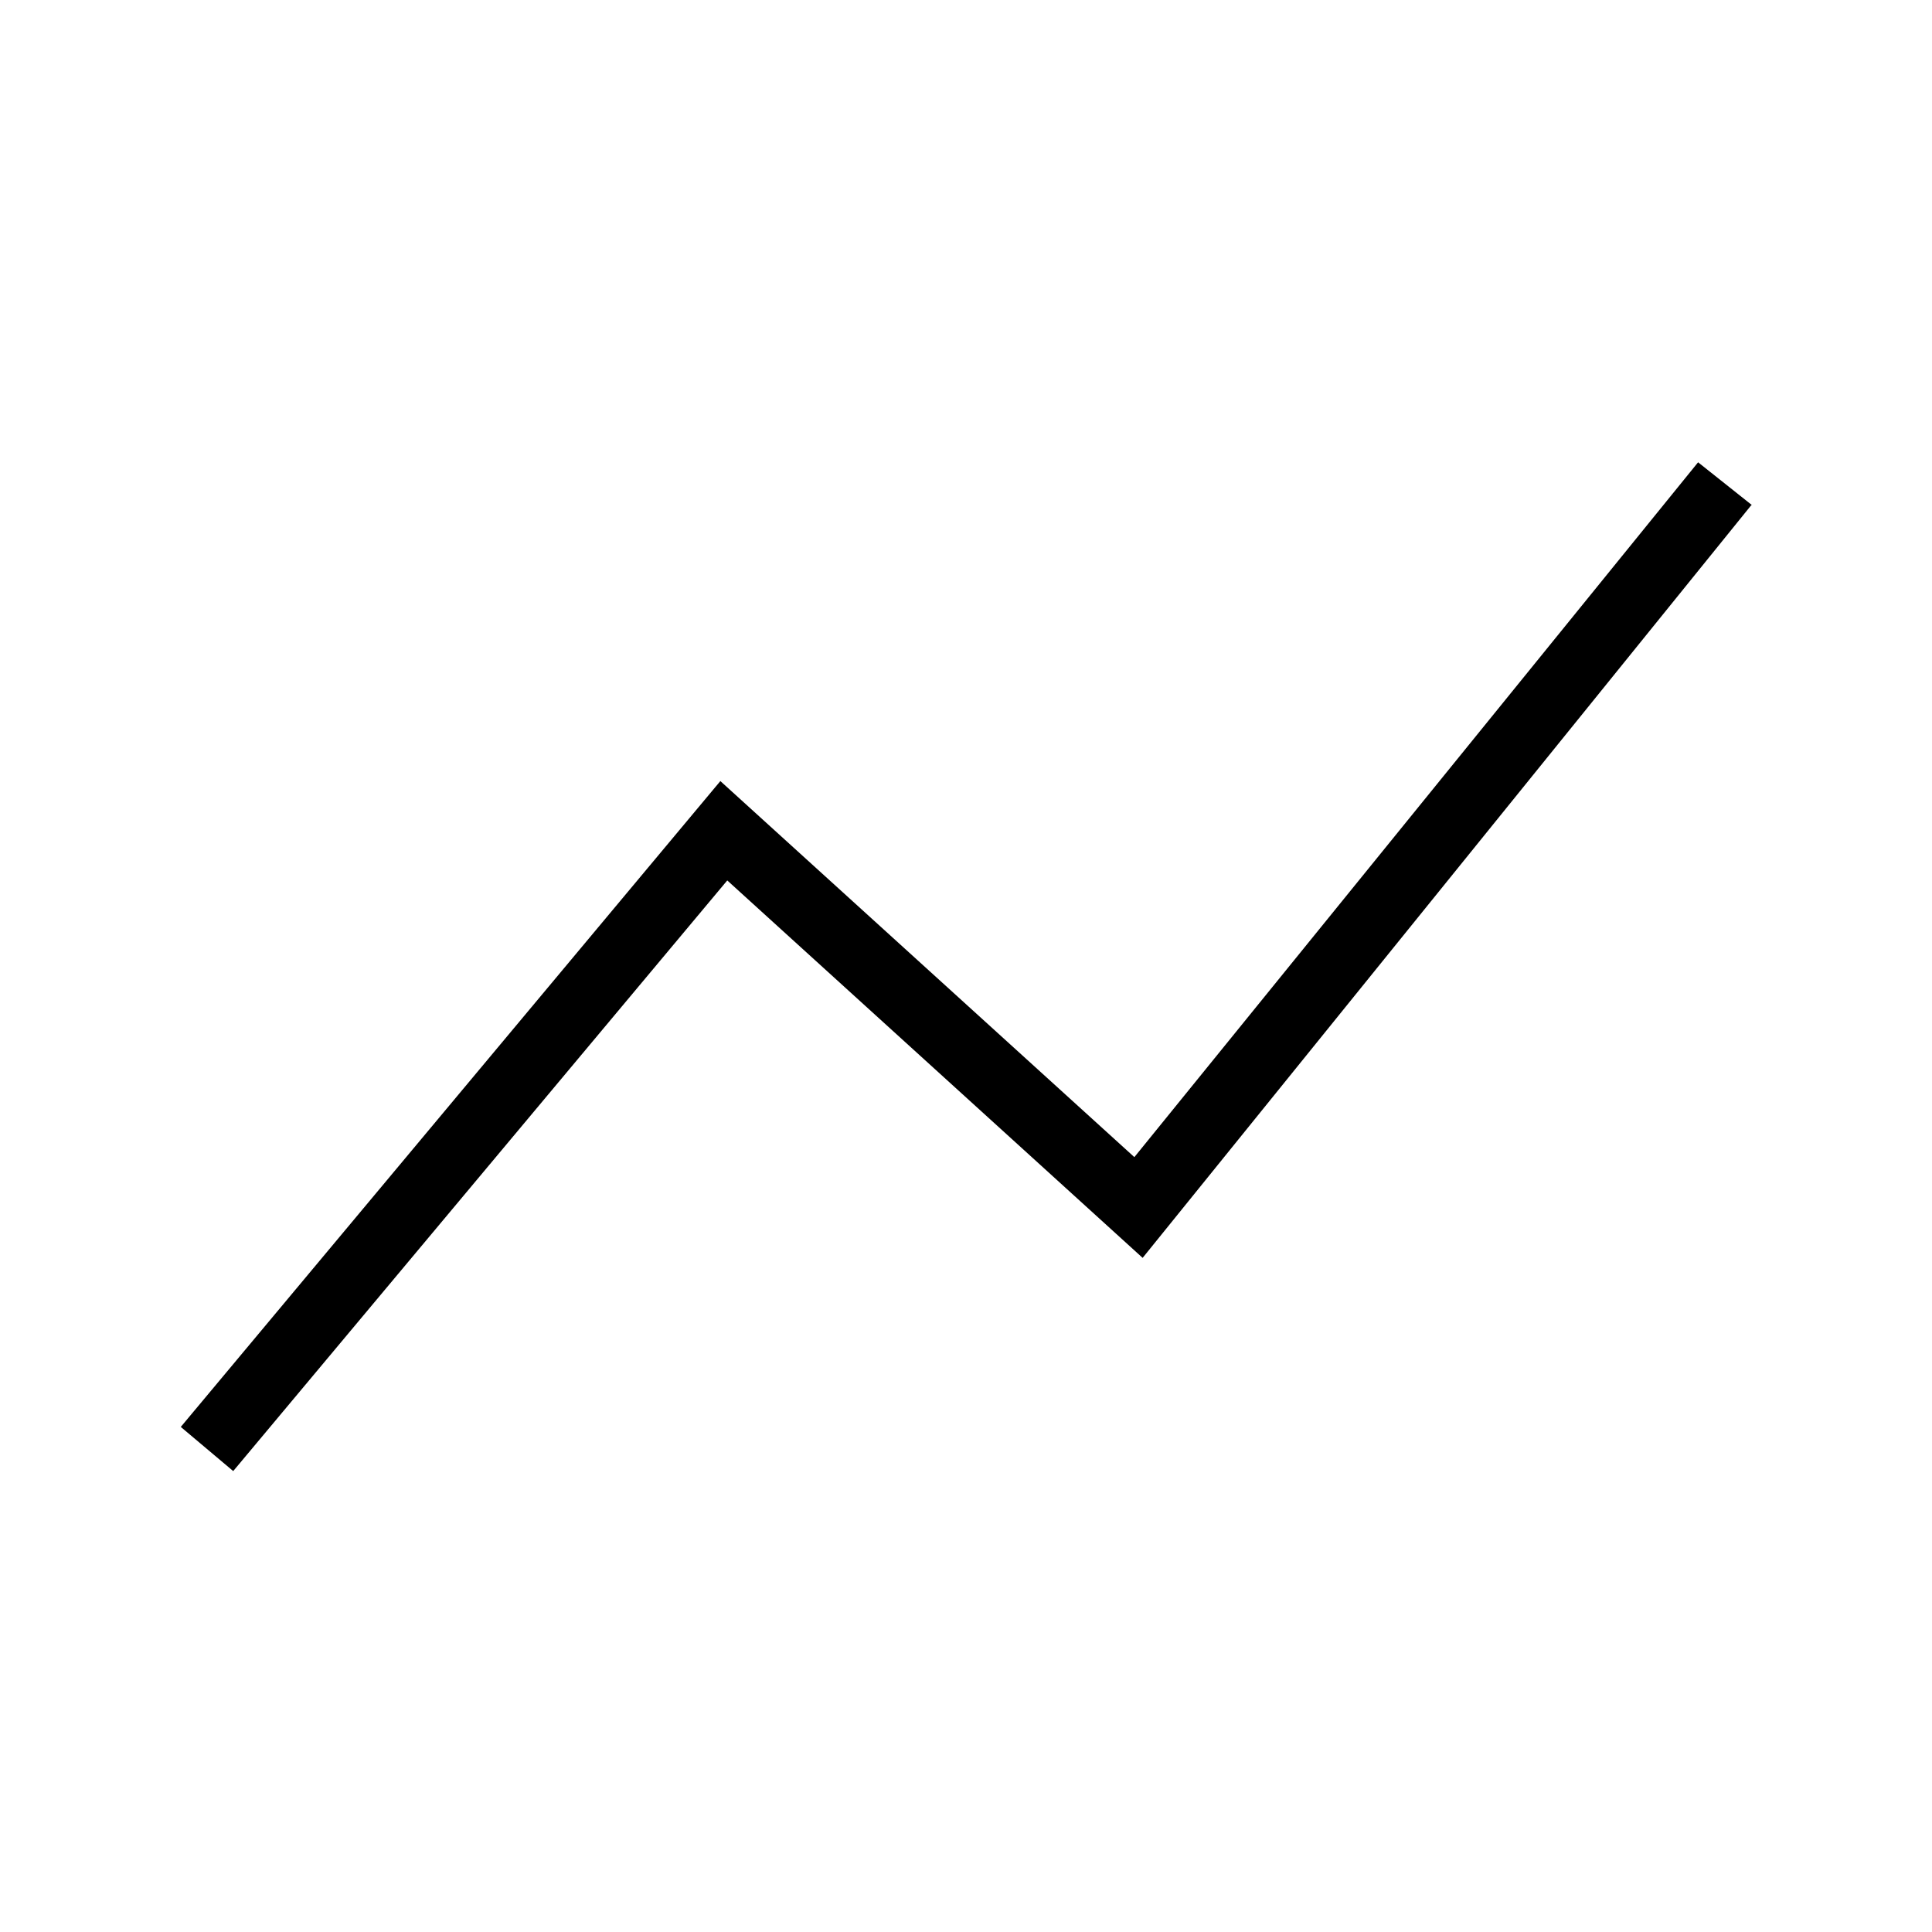 <svg xmlns="http://www.w3.org/2000/svg" viewBox="0 0 28 28" width="28" height="28">
    <path fill="currentColor"
        d="m25.39 7.31-8.83 10.92-6.02-5.47-7.16 8.56-.76-.64 7.82-9.36 6 5.45L24.61 6.7l.78.62Z"></path>
</svg>
